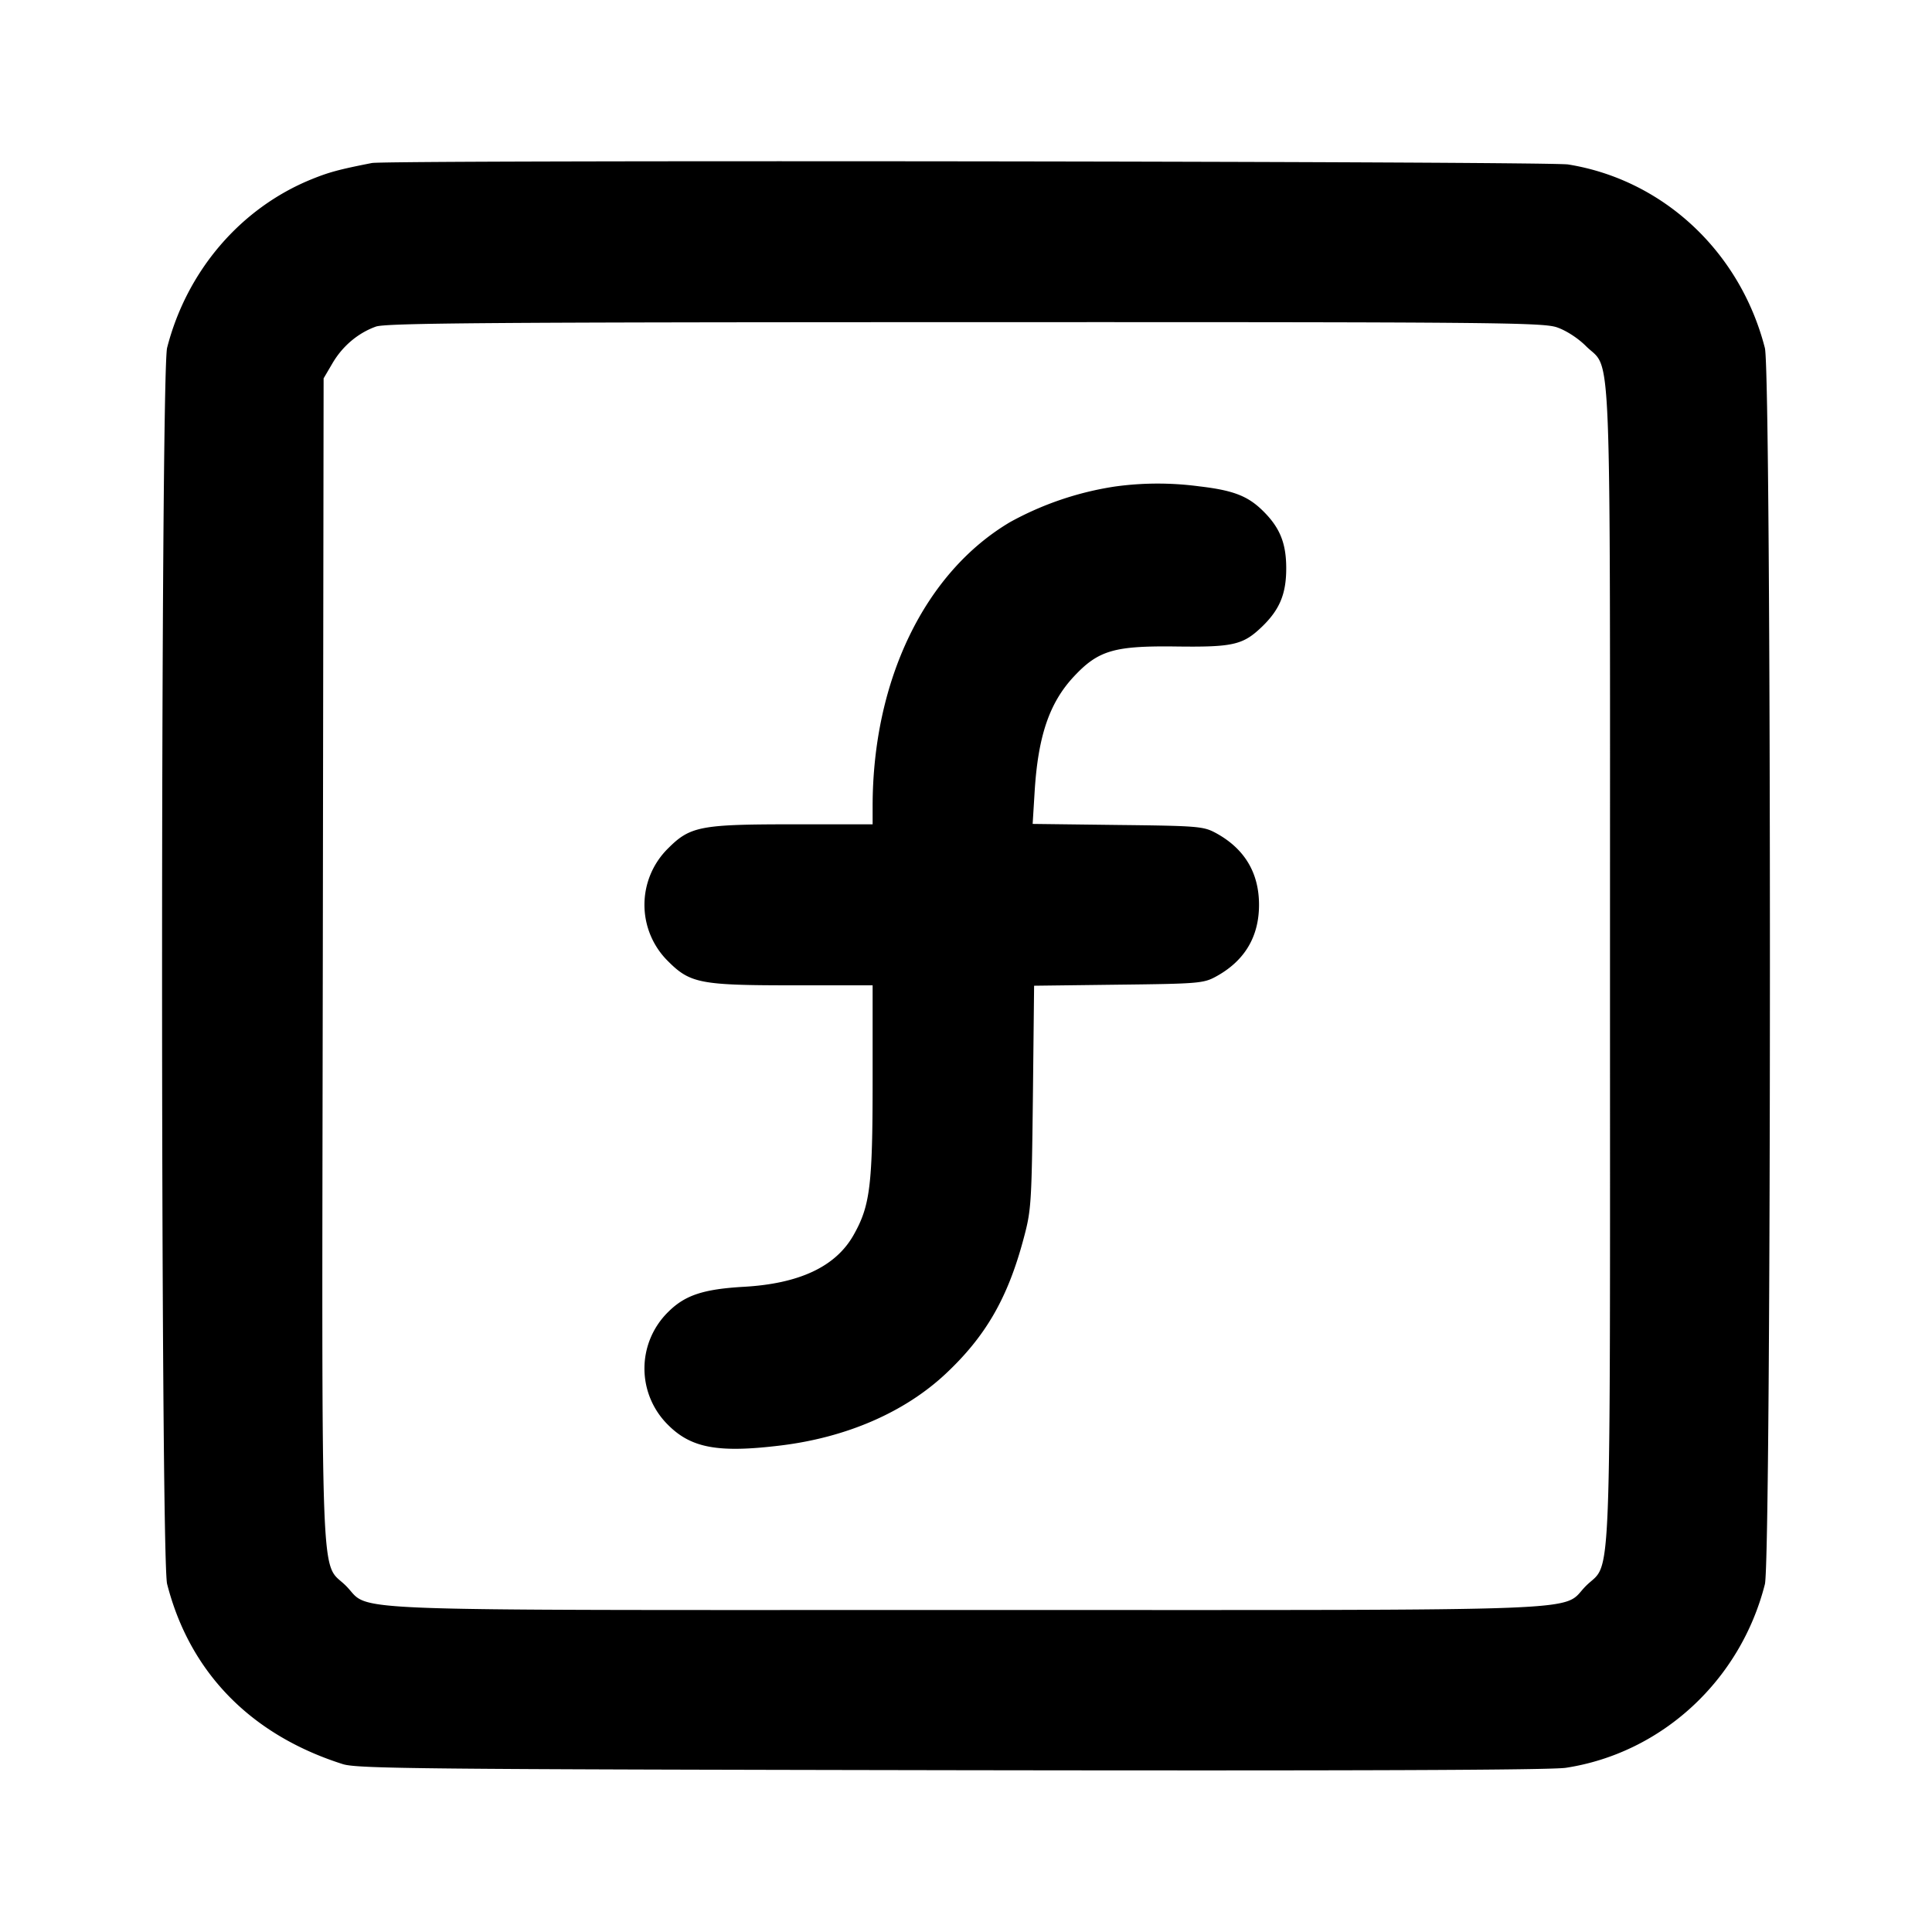 <svg xmlns="http://www.w3.org/2000/svg" width="24" height="24" fill="none" stroke="currentColor" stroke-width="2" stroke-linecap="round" stroke-linejoin="round"><path d="M4.62 2.025c-.408.08-.533.114-.75.202-.881.358-1.549 1.137-1.794 2.093-.083.327-.084 15.031 0 15.357.281 1.099 1.041 1.876 2.184 2.238.179.056.983.064 7.56.075 4.998.008 7.448-.001 7.633-.03 1.19-.183 2.167-1.084 2.471-2.28.083-.328.084-15.032 0-15.357-.307-1.197-1.264-2.09-2.444-2.28-.246-.04-14.661-.057-14.86-.018m14.72 2.041c.115.039.263.135.361.233.324.324.299-.322.299 7.701s.025 7.377-.299 7.701c-.324.324.322.299-7.701.299-8.025 0-7.377.025-7.702-.3-.324-.324-.3.328-.288-7.782L4.02 4.7l.111-.189c.125-.213.318-.375.539-.454.123-.044 1.434-.054 7.313-.055 6.565-.002 7.179.004 7.357.064m-5.491 1.978a3.91 3.91 0 0 0-1.3.441c-1.061.627-1.709 1.967-1.709 3.533v.222h-.993c-1.147 0-1.274.025-1.548.299a.984.984 0 0 0 0 1.402c.274.274.401.299 1.548.299h.993v1.182c0 1.313-.031 1.559-.24 1.926-.222.387-.67.598-1.359.637-.506.029-.733.105-.941.313a.984.984 0 0 0-.001 1.403c.288.289.625.35 1.401.255.817-.1 1.535-.412 2.044-.887.496-.464.771-.936.968-1.669.099-.367.103-.429.119-1.768l.015-1.387 1.047-.013c.984-.011 1.057-.017 1.207-.098.359-.194.54-.495.54-.894s-.181-.7-.54-.894c-.151-.081-.222-.087-1.216-.098l-1.056-.013.025-.407c.043-.688.184-1.1.488-1.425.303-.324.499-.382 1.271-.372.705.009.828-.019 1.062-.243.222-.213.304-.409.304-.728s-.082-.515-.304-.728c-.183-.175-.366-.243-.781-.291a3.884 3.884 0 0 0-1.044.003" fill-rule="evenodd" fill="#000" stroke="none"/></svg>